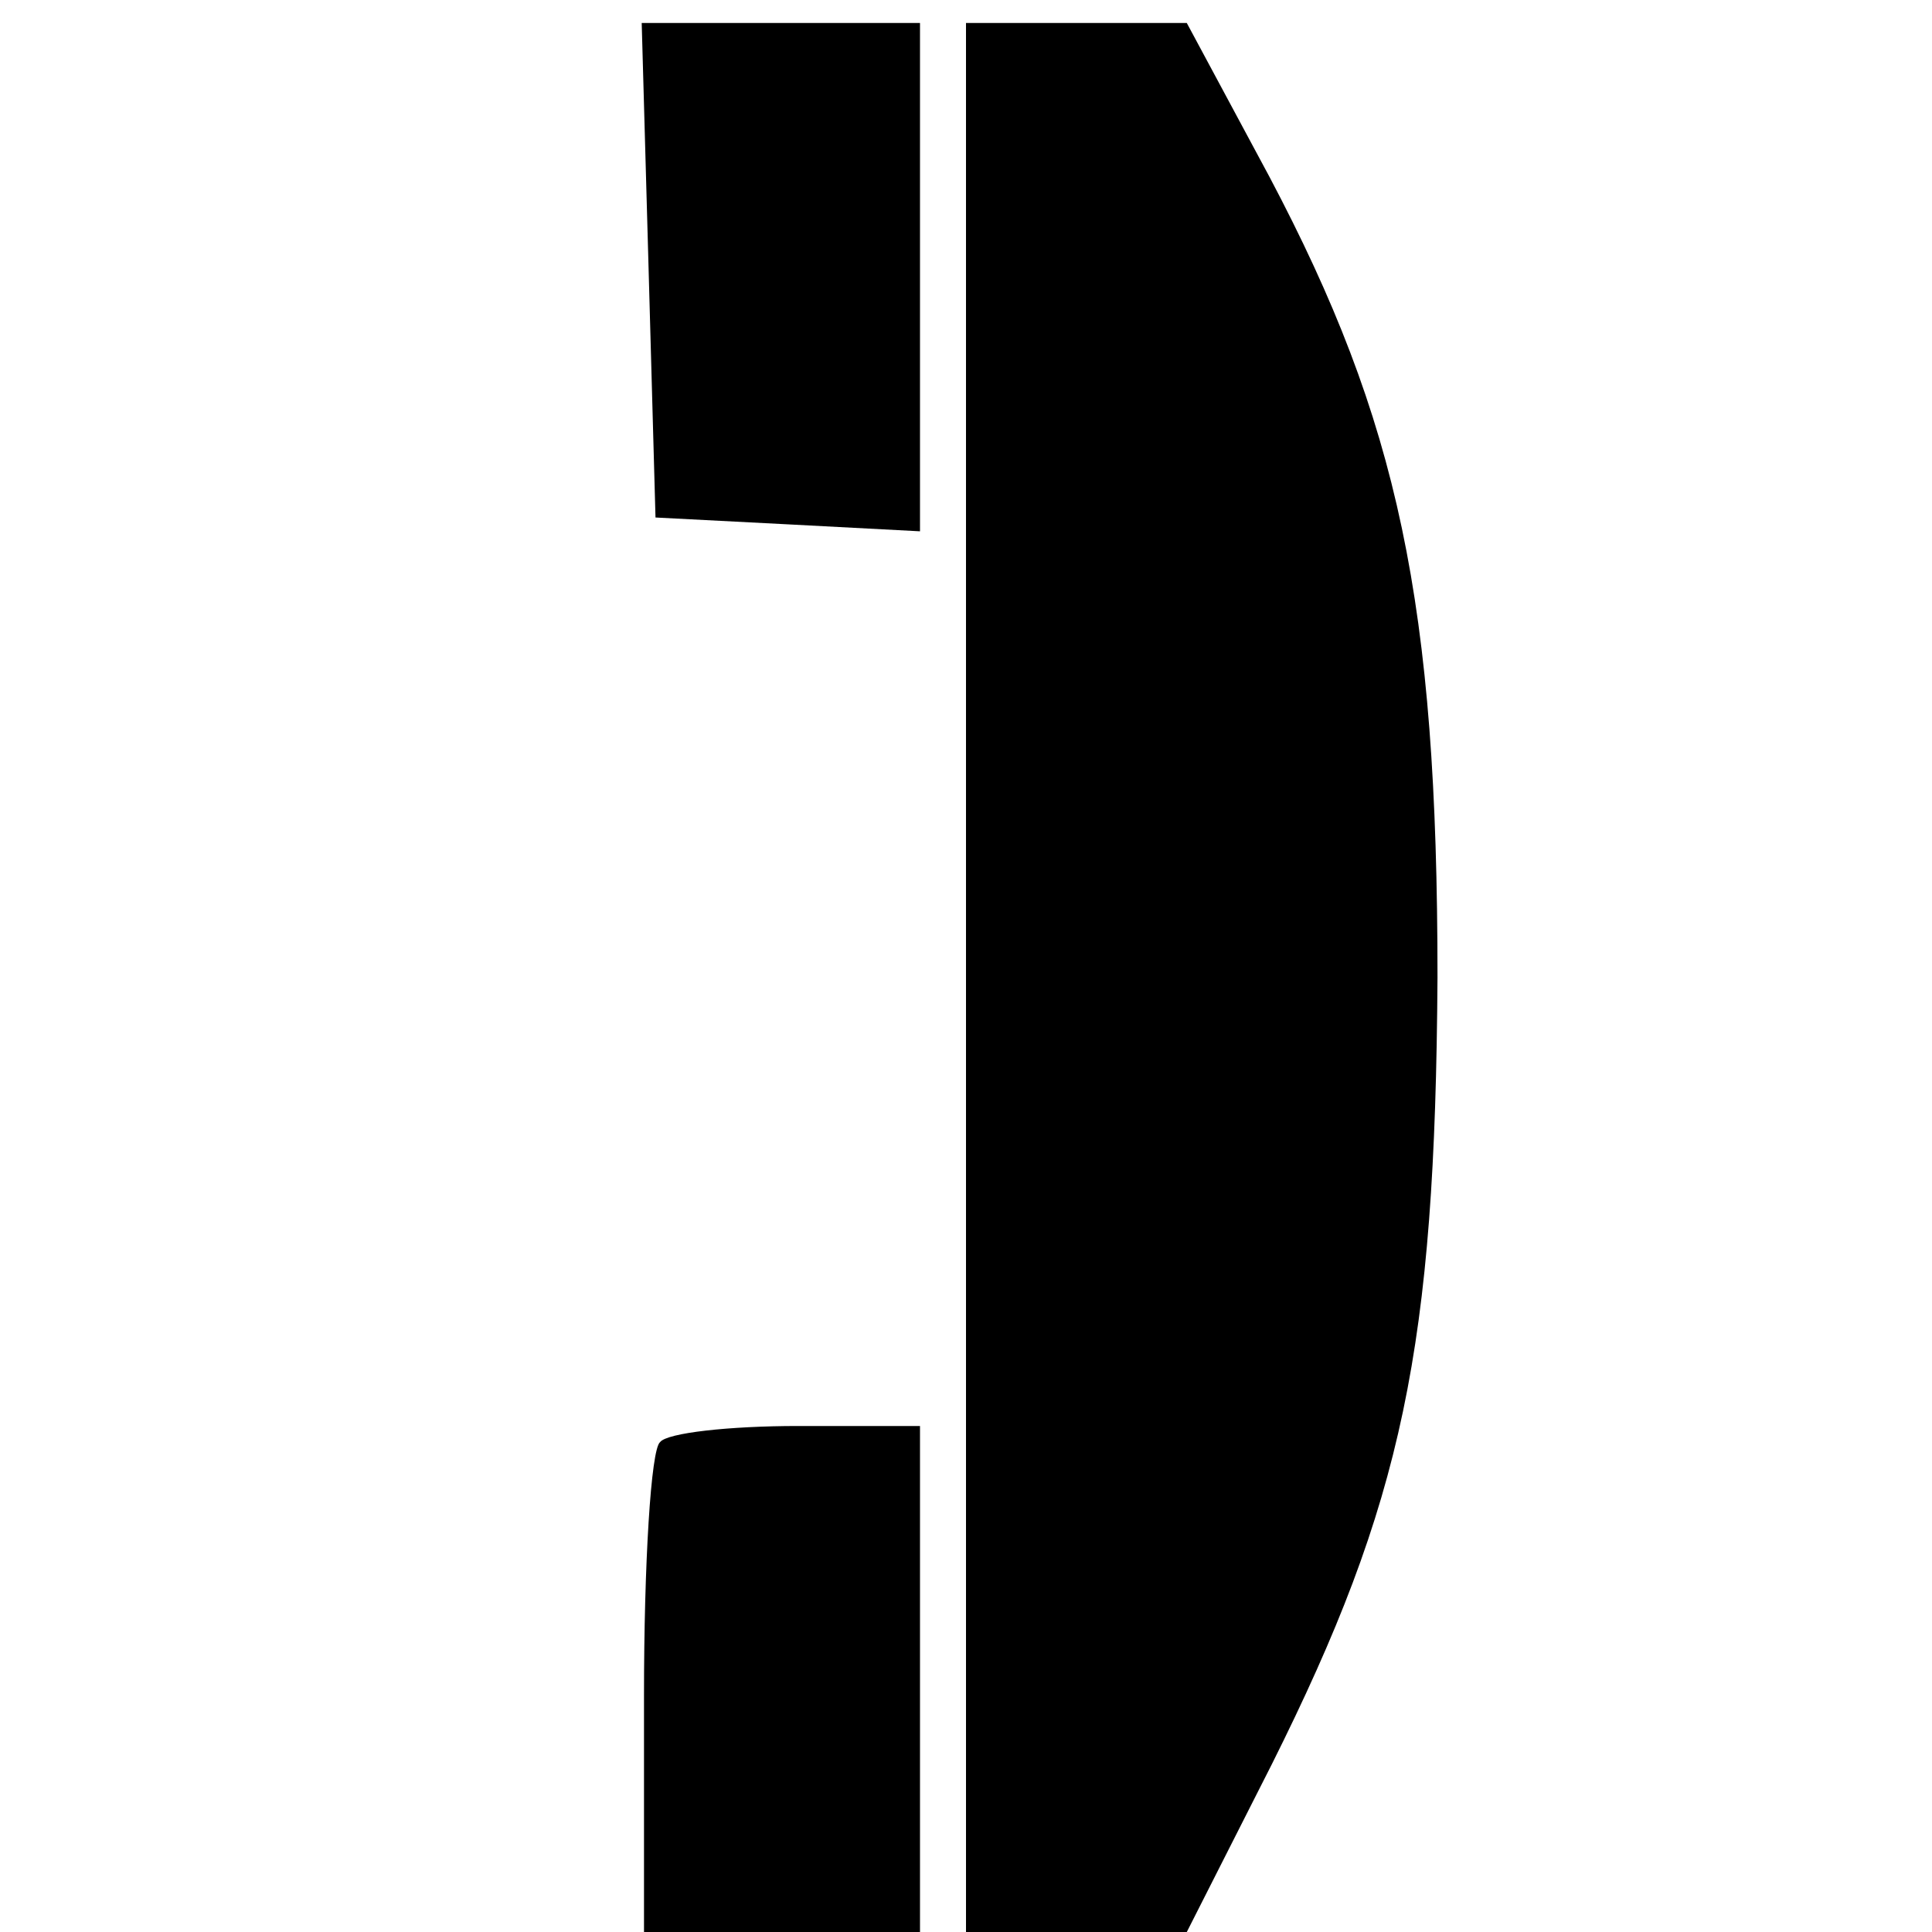 <?xml version="1.0" encoding="UTF-8"?>
<!DOCTYPE svg  PUBLIC '-//W3C//DTD SVG 20010904//EN'  'http://www.w3.org/TR/2001/REC-SVG-20010904/DTD/svg10.dtd'>
<svg width="84pt" height="84pt" version="1.0" viewBox="0 0 84 84" xmlns="http://www.w3.org/2000/svg">
	<g transform="translate(0 84) scale(.1 -.1)">
		<path d="m282 723 3-108 58-3 57-3v111 110h-60-61l3-107z"/>
		<path d="m420 415v-415h48 48l37 73c57 114 71 181 72 342 0 163-17 242-73 348l-36 67h-48-48v-415z"/>
		<path d="m287 213c-4-3-7-53-7-110v-103h60 60v110 110h-53c-30 0-57-3-60-7z"/>
	</g>
</svg>

